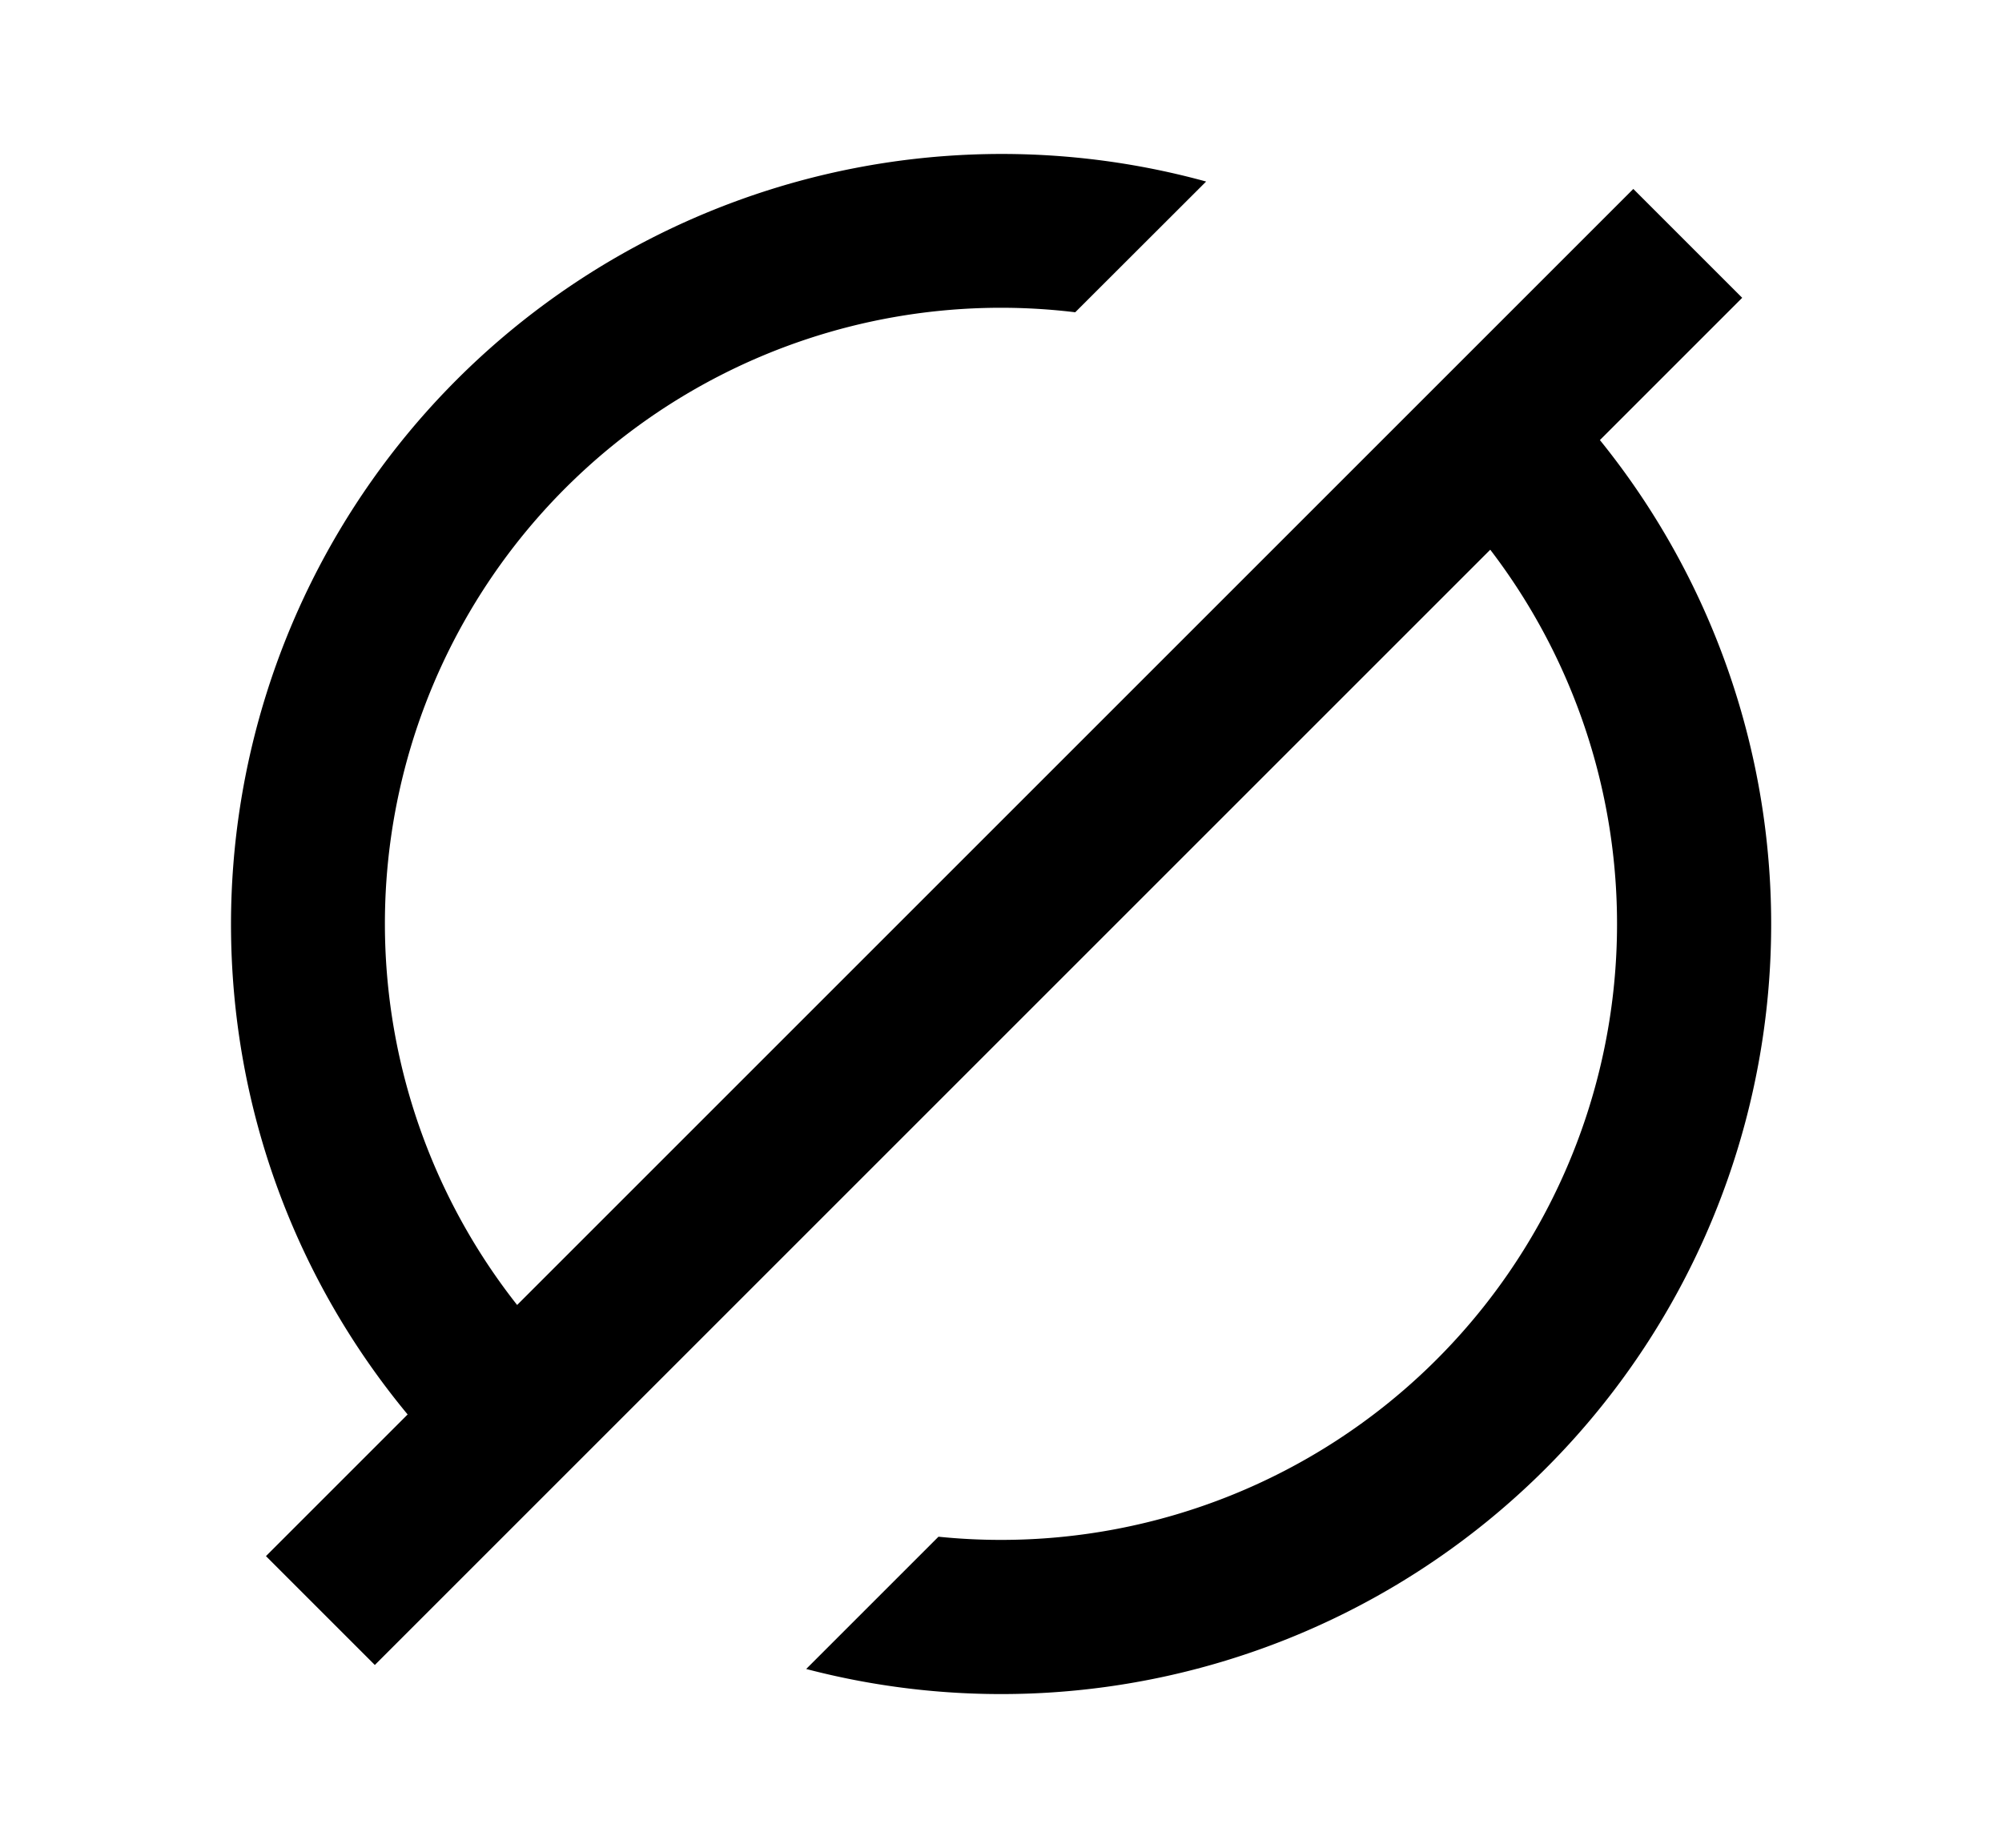 <svg xmlns="http://www.w3.org/2000/svg" width="13" height="12" viewBox="0 0 13 12"><path d="M9.677 3.57a4 4 0 01-3.583 6.41l-.859.859a5 5 0 005.154-7.981l.924-.924-.707-.707-7.248 7.248a4 4 0 013.624-6.447l.85-.849A5.005 5.005 0 001.5 6c0 1.21.43 2.321 1.147 3.186l-.92.92.707.707L9.677 3.57z"/></svg>